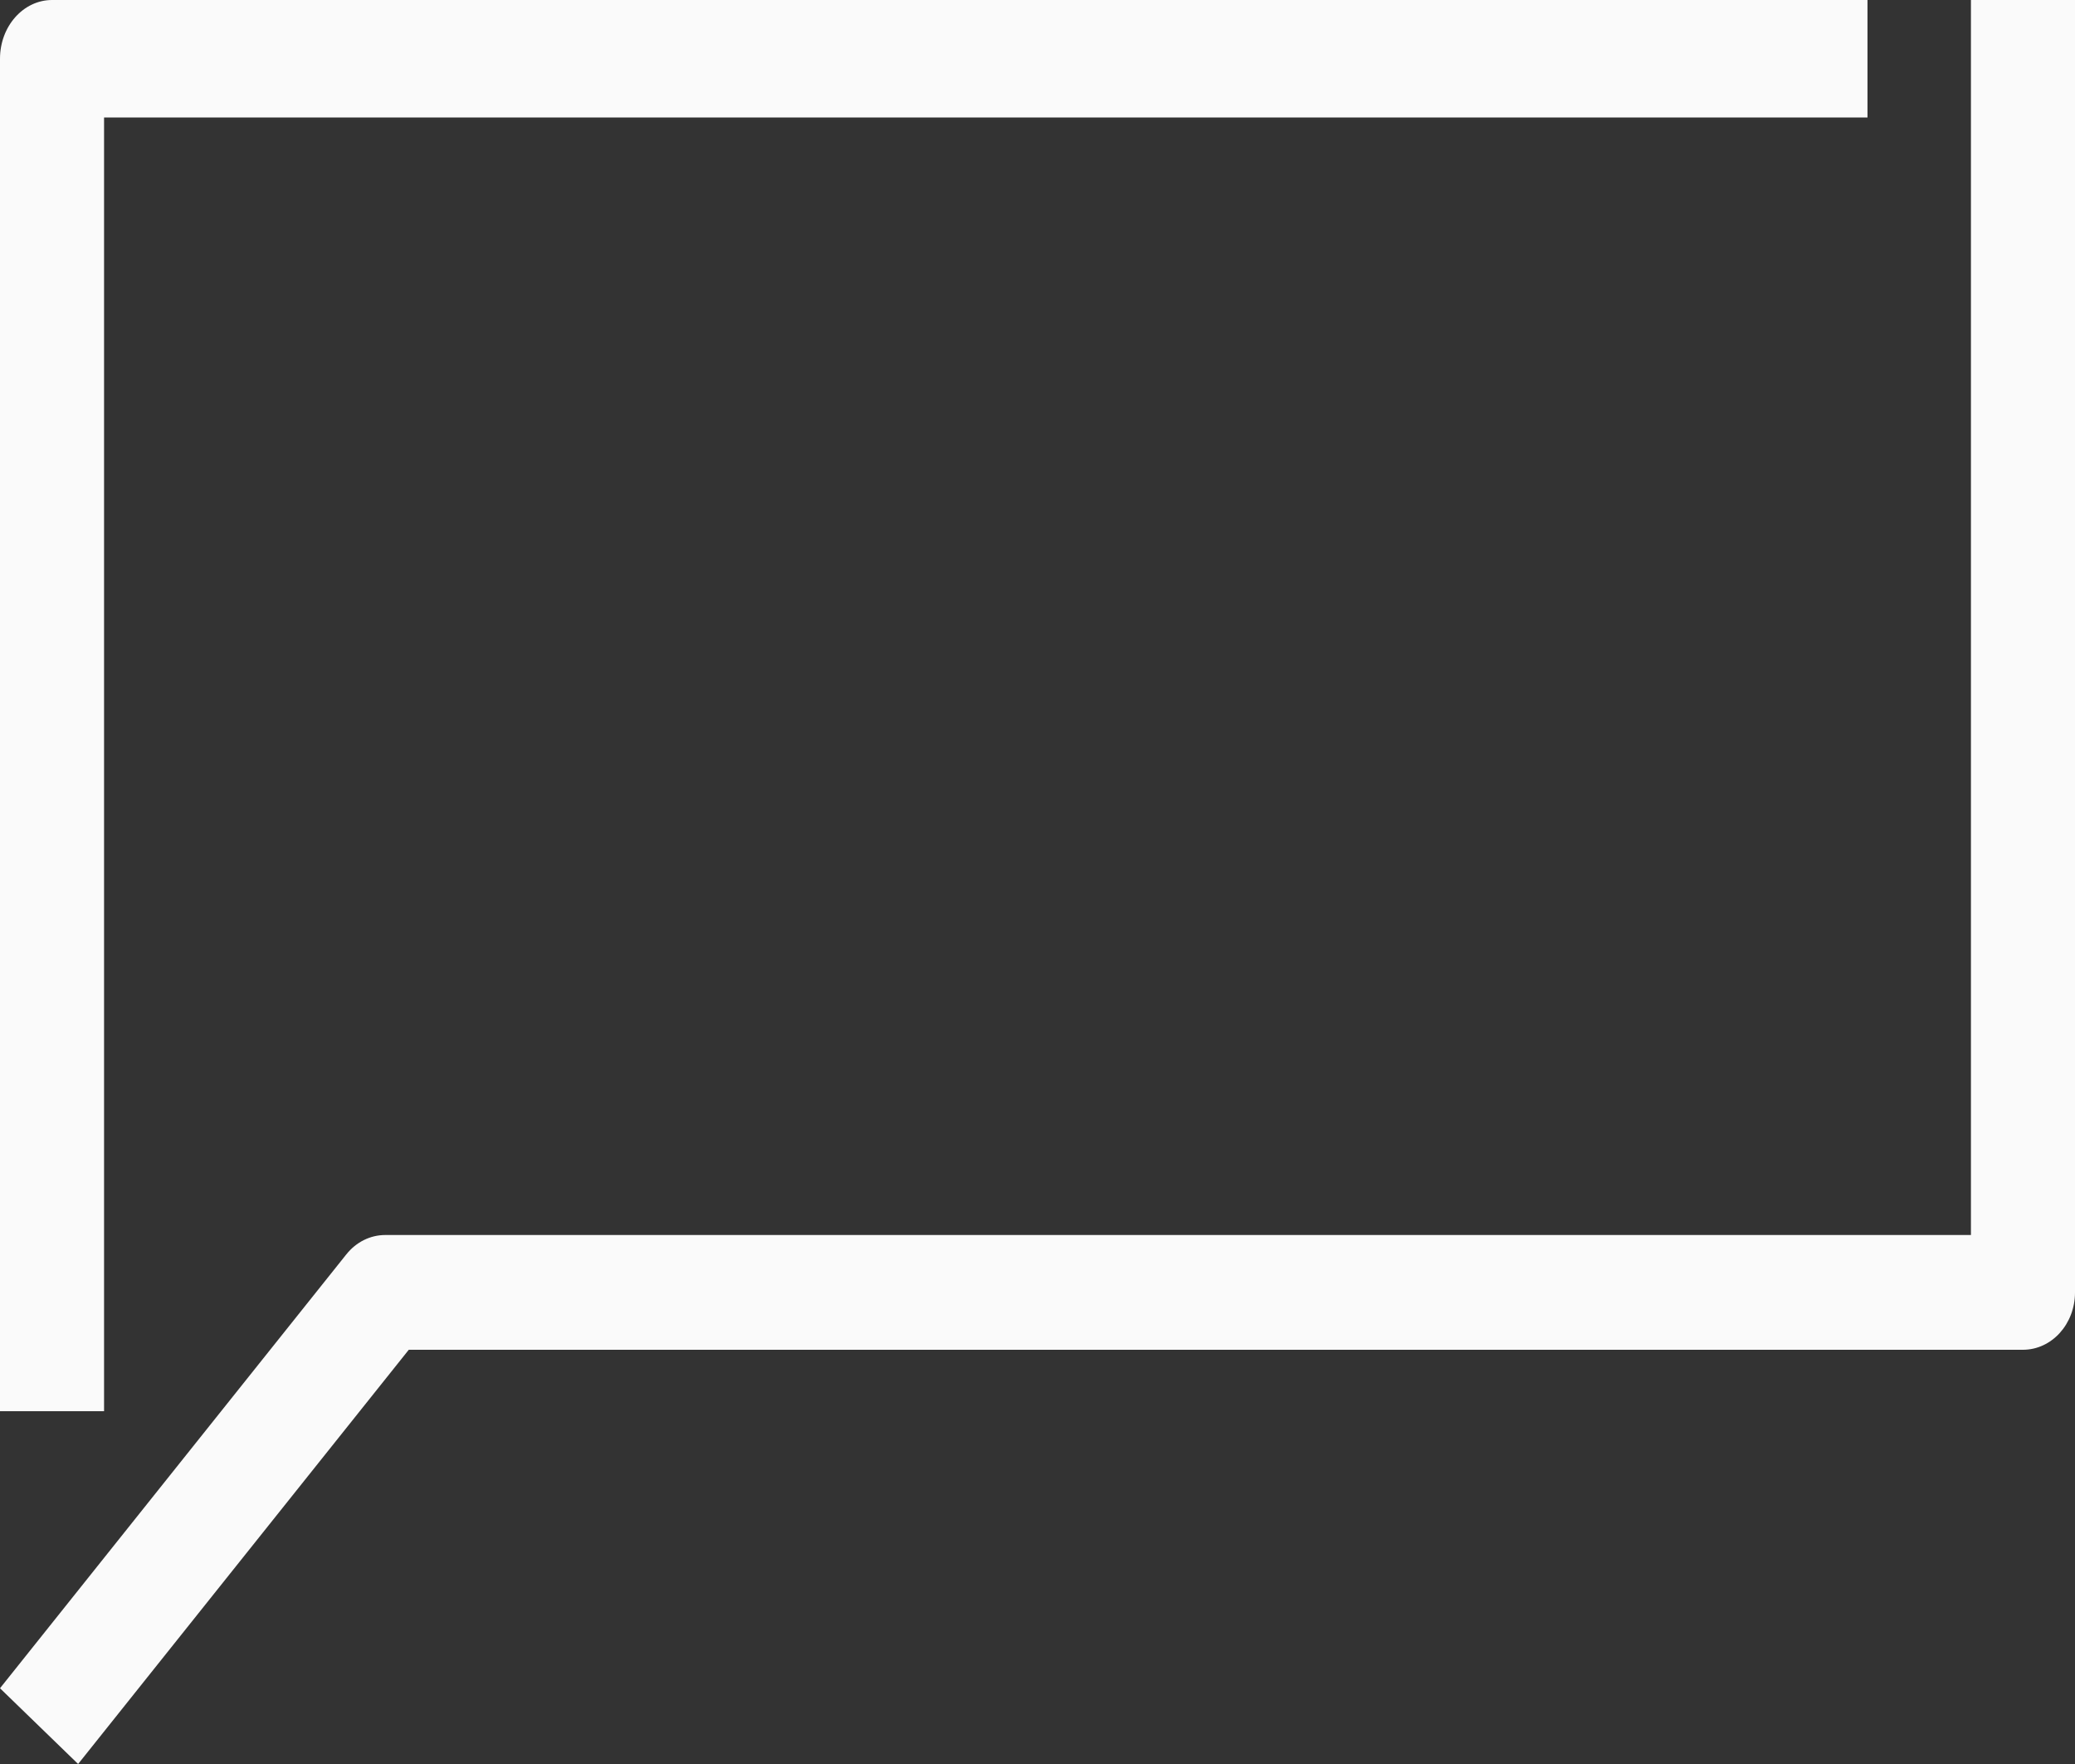 <svg width="20" height="17" viewBox="0 0 20 17" fill="none" xmlns="http://www.w3.org/2000/svg">
<rect x="0" y="0" width="20" height="17" fill="#333333" stroke="none"/>
<path fill-rule="evenodd" clip-rule="evenodd" d="M18.997 11.902V0H20V12.455C20 12.76 19.776 13.008 19.498 13.008H3.94L0.753 17L0 16.27L3.337 12.09C3.432 11.97 3.569 11.902 3.713 11.902H18.997Z" fill="#FAFAFA"/>
<path fill-rule="evenodd" clip-rule="evenodd" d="M0 0.566C0 0.253 0.225 0 0.502 0H18V1.132H1.003V13.6H0V0.566Z" fill="#FAFAFA"/>
</svg>
